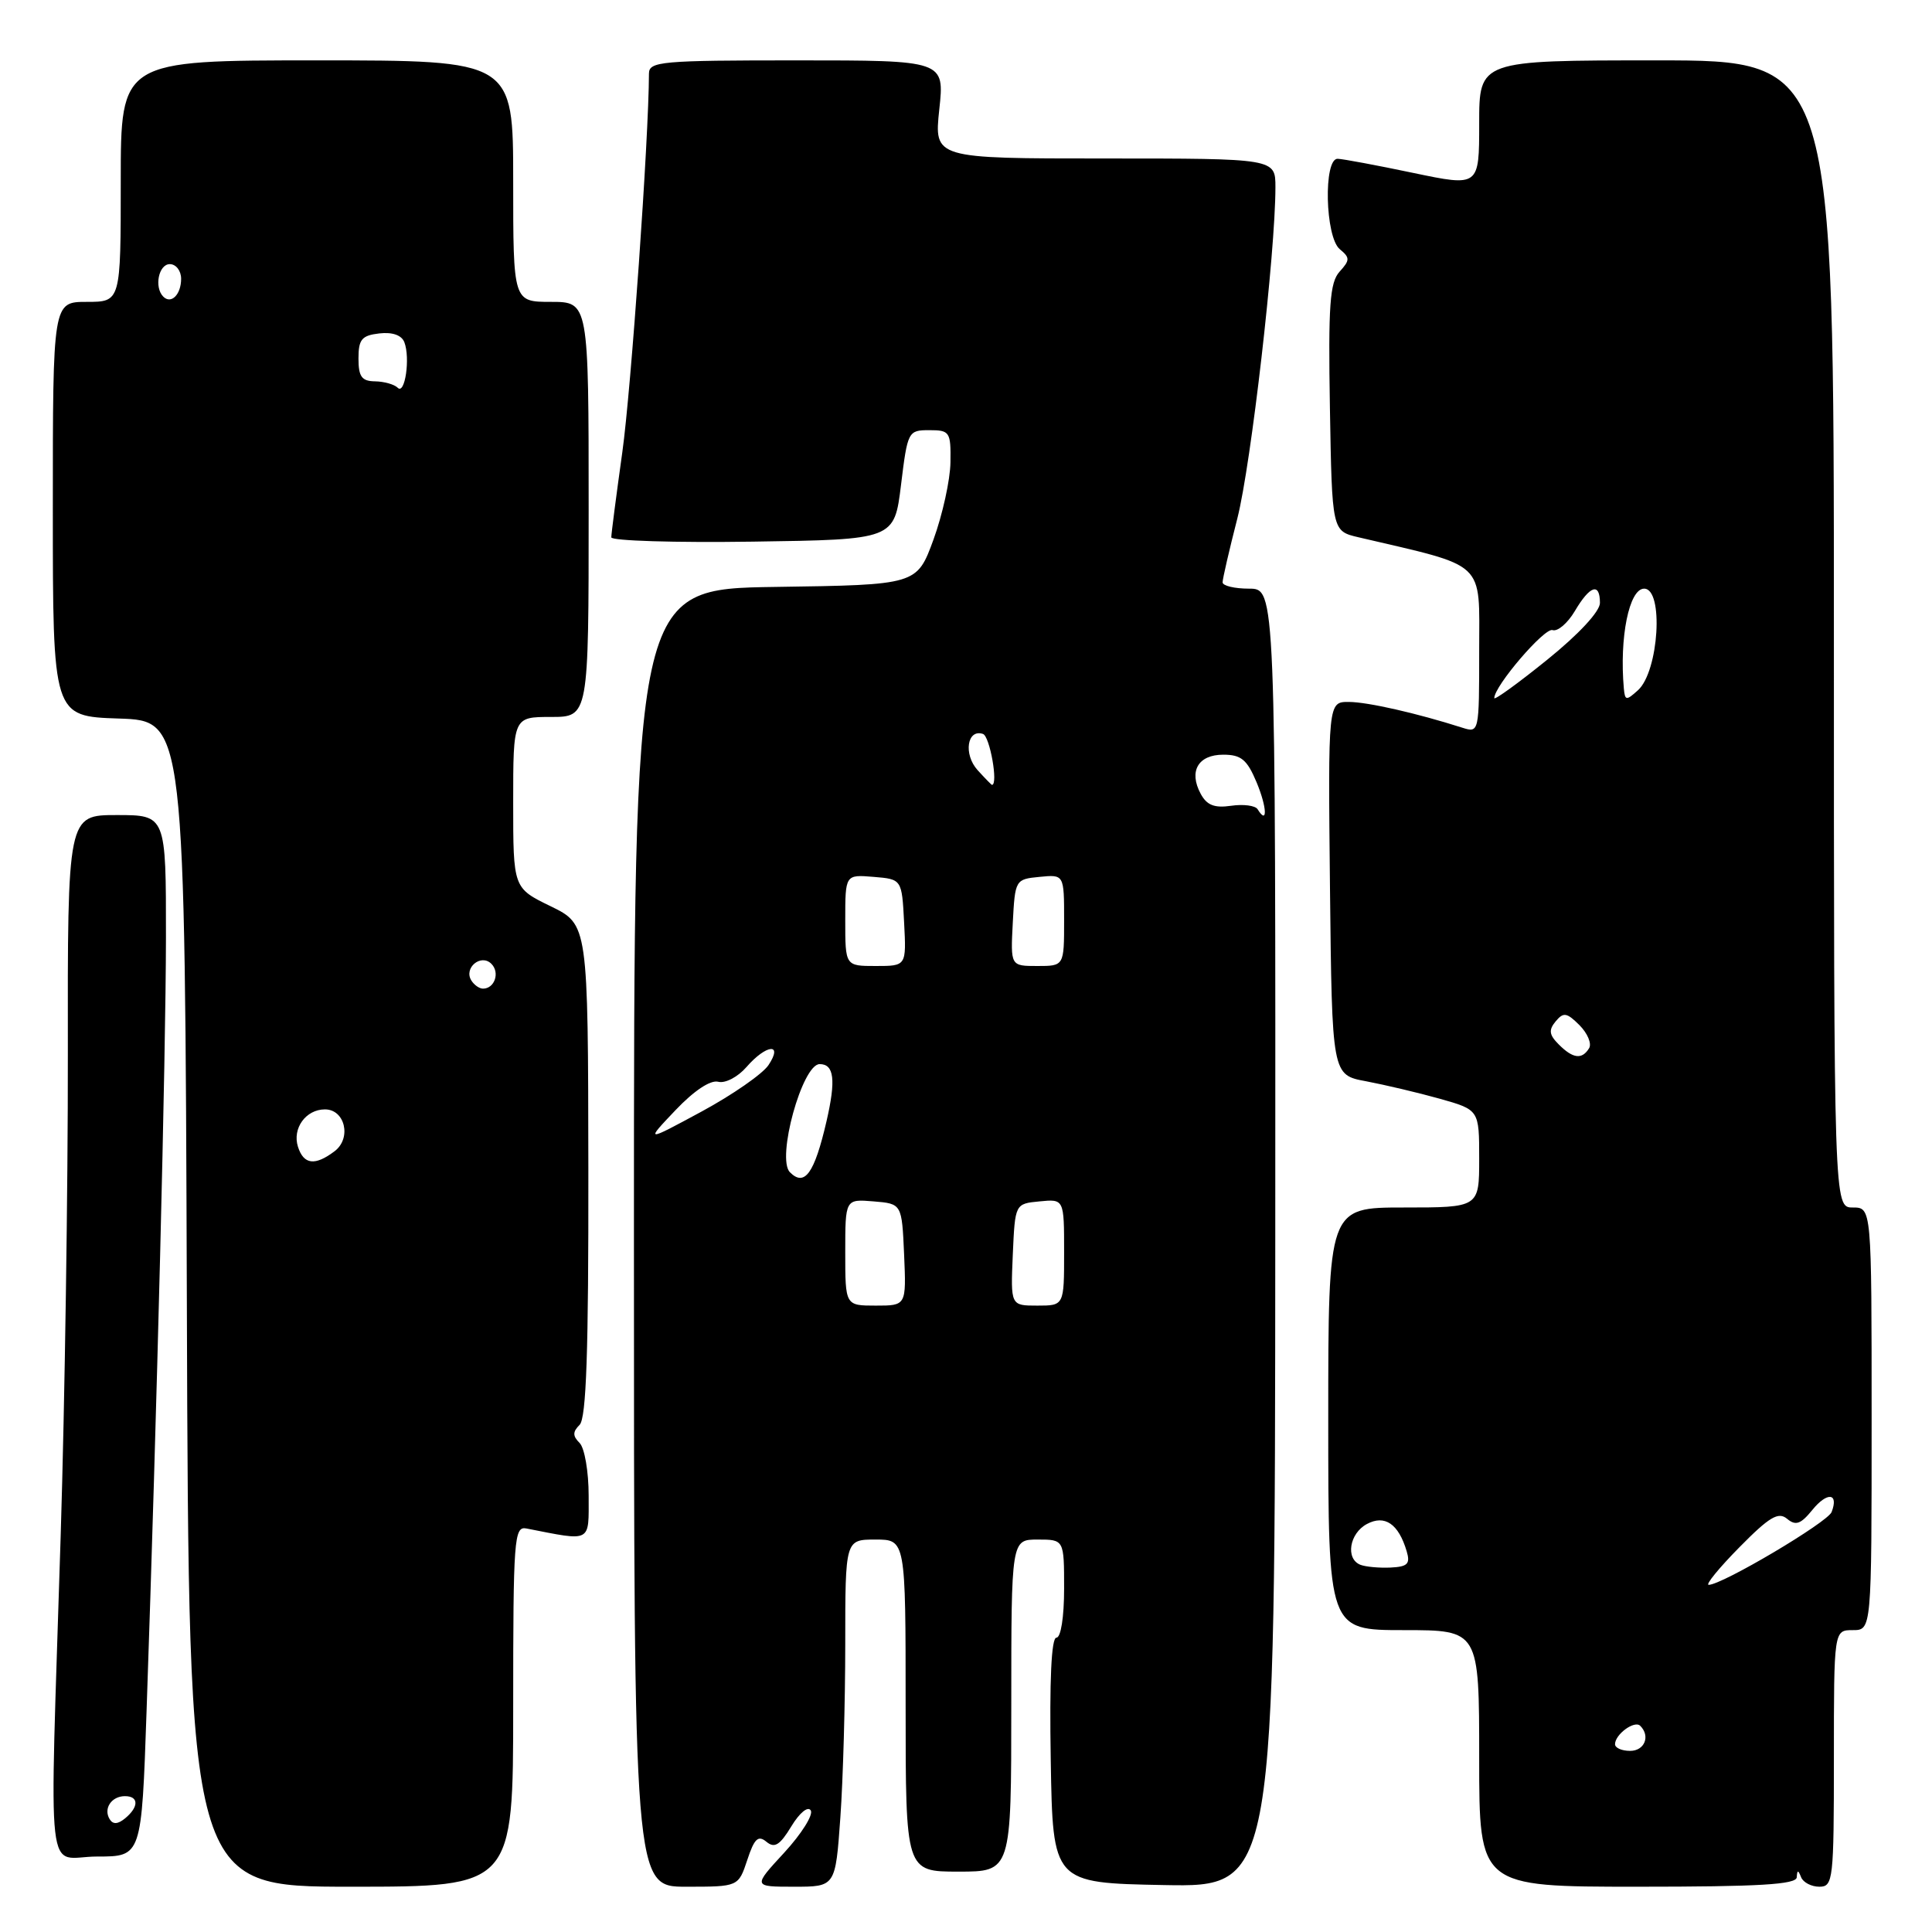 <?xml version="1.0" encoding="UTF-8" standalone="no"?>
<!DOCTYPE svg PUBLIC "-//W3C//DTD SVG 1.1//EN" "http://www.w3.org/Graphics/SVG/1.1/DTD/svg11.dtd" >
<svg xmlns="http://www.w3.org/2000/svg" xmlns:xlink="http://www.w3.org/1999/xlink" version="1.1" viewBox="0 0 256 256">
 <g >
 <path fill="currentColor"
d=" M 68.00 226.09 C 68.00 203.86 68.12 202.21 69.75 202.53 C 78.49 204.24 78.00 204.50 78.00 198.18 C 78.00 195.00 77.46 191.86 76.80 191.20 C 75.87 190.27 75.87 189.73 76.80 188.80 C 77.69 187.91 77.99 179.08 77.96 155.05 C 77.92 122.50 77.92 122.50 72.96 120.08 C 68.00 117.67 68.00 117.67 68.00 106.33 C 68.00 95.00 68.00 95.00 73.00 95.00 C 78.00 95.00 78.00 95.00 78.00 67.50 C 78.00 40.00 78.00 40.00 73.00 40.00 C 68.00 40.00 68.00 40.00 68.00 24.00 C 68.00 8.00 68.00 8.00 42.00 8.00 C 16.00 8.00 16.00 8.00 16.00 24.00 C 16.00 40.00 16.00 40.00 11.50 40.00 C 7.00 40.00 7.00 40.00 7.00 67.46 C 7.00 94.92 7.00 94.92 15.75 95.21 C 24.50 95.50 24.50 95.50 24.76 172.75 C 25.01 250.00 25.01 250.00 46.51 250.00 C 68.00 250.00 68.00 250.00 68.00 226.09 Z  M 99.02 246.45 C 99.95 243.62 100.46 243.14 101.55 244.04 C 102.63 244.94 103.33 244.51 104.85 242.01 C 105.95 240.19 107.06 239.29 107.43 239.89 C 107.79 240.47 106.21 242.99 103.92 245.48 C 99.75 250.00 99.75 250.00 105.22 250.00 C 110.70 250.00 110.70 250.00 111.35 240.85 C 111.71 235.81 112.00 225.46 112.00 217.85 C 112.00 204.00 112.00 204.00 116.00 204.00 C 120.00 204.00 120.00 204.00 120.00 226.00 C 120.00 248.00 120.00 248.00 127.00 248.00 C 134.00 248.00 134.00 248.00 134.00 226.00 C 134.00 204.00 134.00 204.00 137.50 204.00 C 141.00 204.00 141.00 204.00 141.00 210.50 C 141.00 214.27 140.57 217.00 139.98 217.00 C 139.31 217.00 139.05 222.64 139.23 233.25 C 139.50 249.50 139.50 249.50 154.22 249.78 C 168.94 250.05 168.94 250.05 168.98 164.03 C 169.02 78.00 169.02 78.00 165.51 78.00 C 163.58 78.00 162.00 77.62 162.00 77.16 C 162.00 76.70 162.88 72.88 163.96 68.67 C 165.77 61.57 169.00 33.51 169.00 24.81 C 169.00 21.00 169.00 21.00 146.38 21.00 C 123.77 21.00 123.77 21.00 124.46 14.50 C 125.16 8.00 125.16 8.00 105.58 8.00 C 87.60 8.00 86.00 8.14 85.99 9.75 C 85.97 18.29 83.62 51.65 82.46 59.92 C 81.66 65.66 81.00 70.73 81.00 71.20 C 81.00 71.66 89.44 71.92 99.75 71.77 C 118.50 71.50 118.50 71.50 119.39 64.25 C 120.26 57.15 120.33 57.00 123.14 57.00 C 125.85 57.00 126.00 57.23 125.94 61.25 C 125.91 63.59 124.89 68.20 123.69 71.50 C 121.49 77.50 121.49 77.50 102.75 77.77 C 84.00 78.04 84.00 78.04 84.00 164.02 C 84.00 250.00 84.00 250.00 90.92 250.00 C 97.84 250.00 97.84 250.00 99.02 246.45 Z  M 238.08 248.75 C 238.14 247.75 238.26 247.75 238.66 248.75 C 238.94 249.44 240.03 250.00 241.08 250.00 C 242.90 250.00 243.00 249.09 243.00 233.00 C 243.00 216.00 243.00 216.00 245.50 216.00 C 248.00 216.00 248.00 216.00 248.00 188.00 C 248.00 160.00 248.00 160.00 245.50 160.00 C 243.00 160.00 243.00 160.00 243.00 84.00 C 243.00 8.00 243.00 8.00 219.50 8.00 C 196.00 8.00 196.00 8.00 196.00 16.37 C 196.00 24.74 196.00 24.74 187.25 22.91 C 182.44 21.90 177.94 21.06 177.25 21.04 C 175.35 20.98 175.58 31.41 177.53 33.02 C 178.89 34.15 178.89 34.47 177.50 36.00 C 176.21 37.43 175.99 40.42 176.22 54.04 C 176.50 70.37 176.50 70.37 180.00 71.19 C 197.13 75.20 196.00 74.14 196.00 86.18 C 196.00 97.09 195.99 97.13 193.75 96.42 C 187.77 94.51 181.23 93.02 178.73 93.01 C 175.97 93.00 175.97 93.00 176.23 117.72 C 176.50 142.44 176.50 142.44 181.00 143.27 C 183.47 143.74 187.86 144.77 190.75 145.58 C 196.00 147.06 196.00 147.06 196.00 153.53 C 196.00 160.00 196.00 160.00 186.00 160.00 C 176.00 160.00 176.00 160.00 176.00 188.00 C 176.00 216.00 176.00 216.00 186.00 216.00 C 196.00 216.00 196.00 216.00 196.00 233.00 C 196.00 250.00 196.00 250.00 217.00 250.00 C 233.09 250.00 238.02 249.71 238.08 248.75 Z  M 19.42 226.75 C 20.80 186.92 21.97 139.94 21.99 124.25 C 22.00 108.00 22.00 108.00 15.47 108.00 C 8.95 108.00 8.95 108.00 8.99 139.75 C 9.01 157.21 8.59 185.90 8.04 203.50 C 6.56 251.30 5.96 246.00 12.88 246.00 C 18.76 246.00 18.76 246.00 19.42 226.75 Z  M 39.48 151.95 C 38.71 149.52 40.52 147.00 43.06 147.00 C 45.72 147.00 46.61 150.82 44.34 152.54 C 41.74 154.51 40.24 154.33 39.48 151.95 Z  M 62.45 129.91 C 61.42 128.25 63.73 126.33 65.11 127.71 C 66.27 128.87 65.54 131.00 64.00 131.00 C 63.51 131.00 62.82 130.51 62.45 129.91 Z  M 52.70 51.38 C 52.25 50.93 50.90 50.55 49.70 50.53 C 47.93 50.51 47.50 49.91 47.50 47.50 C 47.50 44.97 47.93 44.45 50.26 44.18 C 52.00 43.98 53.22 44.41 53.58 45.35 C 54.38 47.44 53.66 52.36 52.70 51.38 Z  M 21.64 39.31 C 20.40 38.07 21.02 35.00 22.50 35.00 C 23.32 35.00 24.00 35.87 24.00 36.94 C 24.00 39.03 22.68 40.35 21.64 39.31 Z  M 112.00 165.94 C 112.00 158.88 112.00 158.88 115.75 159.19 C 119.50 159.50 119.50 159.50 119.80 166.25 C 120.09 173.00 120.09 173.00 116.05 173.00 C 112.00 173.00 112.00 173.00 112.00 165.94 Z  M 134.20 166.25 C 134.50 159.50 134.50 159.50 137.75 159.19 C 141.00 158.87 141.00 158.87 141.00 165.94 C 141.00 173.00 141.00 173.00 137.45 173.00 C 133.91 173.00 133.91 173.00 134.20 166.25 Z  M 104.67 155.33 C 102.85 153.52 106.30 141.00 108.61 141.00 C 110.53 141.00 110.78 143.09 109.52 148.56 C 107.92 155.48 106.62 157.29 104.67 155.33 Z  M 89.50 147.11 C 91.96 144.52 94.14 143.07 95.17 143.34 C 96.10 143.58 97.76 142.71 98.91 141.39 C 101.56 138.35 103.81 138.15 101.83 141.13 C 101.05 142.30 97.06 145.07 92.96 147.29 C 85.50 151.32 85.50 151.32 89.50 147.11 Z  M 112.00 121.94 C 112.00 115.88 112.00 115.88 115.75 116.19 C 119.50 116.50 119.50 116.50 119.80 122.25 C 120.10 128.00 120.10 128.00 116.05 128.00 C 112.00 128.00 112.00 128.00 112.00 121.94 Z  M 134.20 122.25 C 134.50 116.57 134.54 116.50 137.75 116.19 C 141.00 115.87 141.00 115.87 141.00 121.94 C 141.00 128.00 141.00 128.00 137.45 128.00 C 133.90 128.00 133.90 128.00 134.20 122.25 Z  M 166.64 107.23 C 166.34 106.74 164.76 106.53 163.13 106.77 C 160.91 107.09 159.91 106.70 159.09 105.17 C 157.49 102.19 158.76 100.00 162.09 100.00 C 164.46 100.00 165.24 100.65 166.50 103.65 C 167.89 106.98 167.99 109.41 166.64 107.23 Z  M 129.53 102.04 C 127.64 99.94 128.15 96.55 130.25 97.25 C 131.16 97.56 132.30 104.00 131.44 104.00 C 131.37 104.00 130.51 103.12 129.53 102.04 Z  M 214.00 231.12 C 214.00 229.81 216.58 227.92 217.34 228.68 C 218.71 230.04 217.92 232.00 216.00 232.00 C 214.90 232.00 214.00 231.61 214.00 231.12 Z  M 230.47 205.03 C 234.45 200.99 235.64 200.28 236.80 201.25 C 237.94 202.20 238.61 201.96 240.14 200.08 C 242.11 197.65 243.67 197.81 242.70 200.35 C 242.18 201.71 228.19 210.00 226.41 210.00 C 225.95 210.00 227.78 207.76 230.47 205.03 Z  M 180.25 207.34 C 178.26 206.54 178.80 203.18 181.12 201.94 C 183.49 200.67 185.31 201.91 186.39 205.54 C 186.89 207.22 186.53 207.60 184.25 207.71 C 182.74 207.78 180.94 207.61 180.25 207.34 Z  M 206.54 138.39 C 205.27 137.12 205.18 136.49 206.13 135.34 C 207.17 134.09 207.60 134.16 209.29 135.84 C 210.36 136.92 210.94 138.29 210.56 138.90 C 209.62 140.43 208.42 140.28 206.54 138.39 Z  M 198.00 92.50 C 198.00 90.90 204.66 83.13 205.72 83.49 C 206.39 83.72 207.72 82.58 208.68 80.96 C 210.68 77.57 212.00 77.15 212.00 79.89 C 212.00 81.02 209.20 84.04 205.00 87.43 C 201.15 90.54 198.00 92.82 198.00 92.50 Z  M 215.17 91.25 C 214.56 84.47 215.87 78.00 217.86 78.00 C 220.48 78.00 219.81 88.95 217.04 91.46 C 215.49 92.86 215.32 92.84 215.17 91.25 Z  M 14.53 241.05 C 13.67 239.65 14.77 238.00 16.56 238.00 C 18.40 238.00 18.41 239.42 16.59 240.93 C 15.62 241.73 14.97 241.77 14.53 241.05 Z "/>
</g>
</svg>